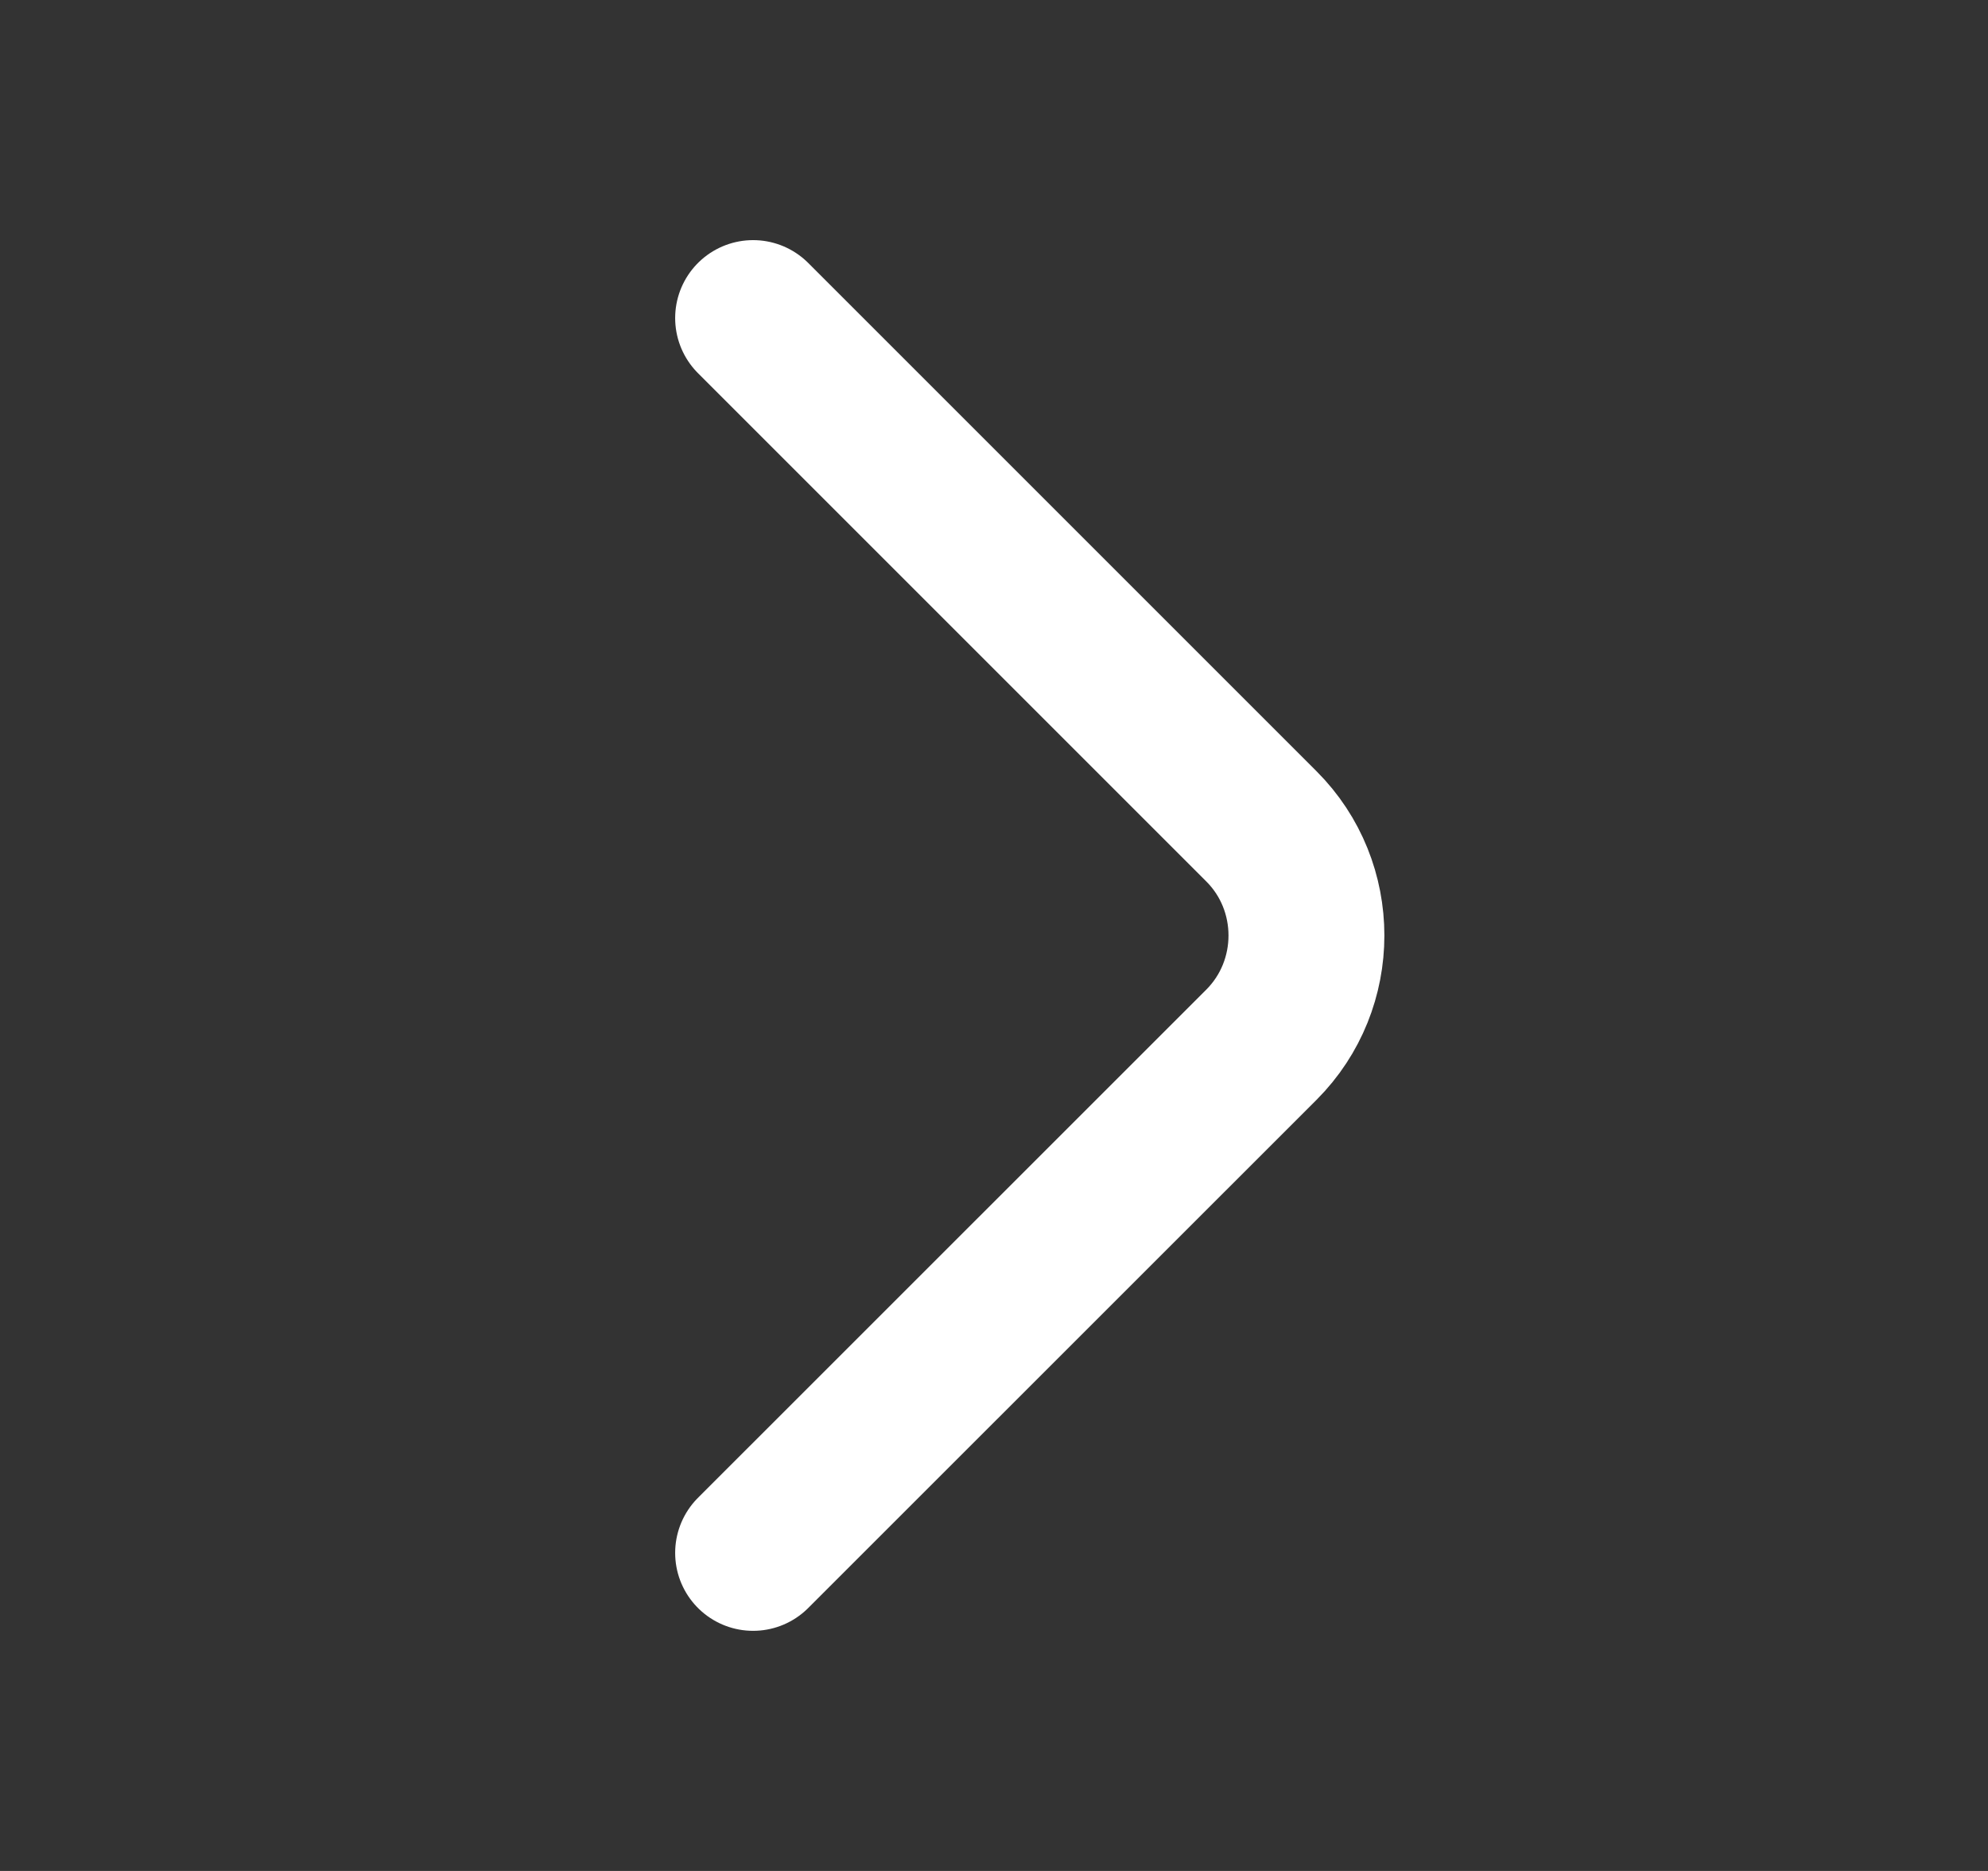 <svg width="17" height="16" viewBox="0 0 17 16" fill="none" xmlns="http://www.w3.org/2000/svg">
<rect x="0" y="0" width="17" height="16" fill="#333333" stroke="none"/>
<path d="M6.44 13.28L10.787 8.934C11.3 8.42 11.3 7.58 10.787 7.067L6.44 2.72" stroke="white" stroke-width="1.333" stroke-miterlimit="10" stroke-linecap="round" stroke-linejoin="round"/>
</svg>

